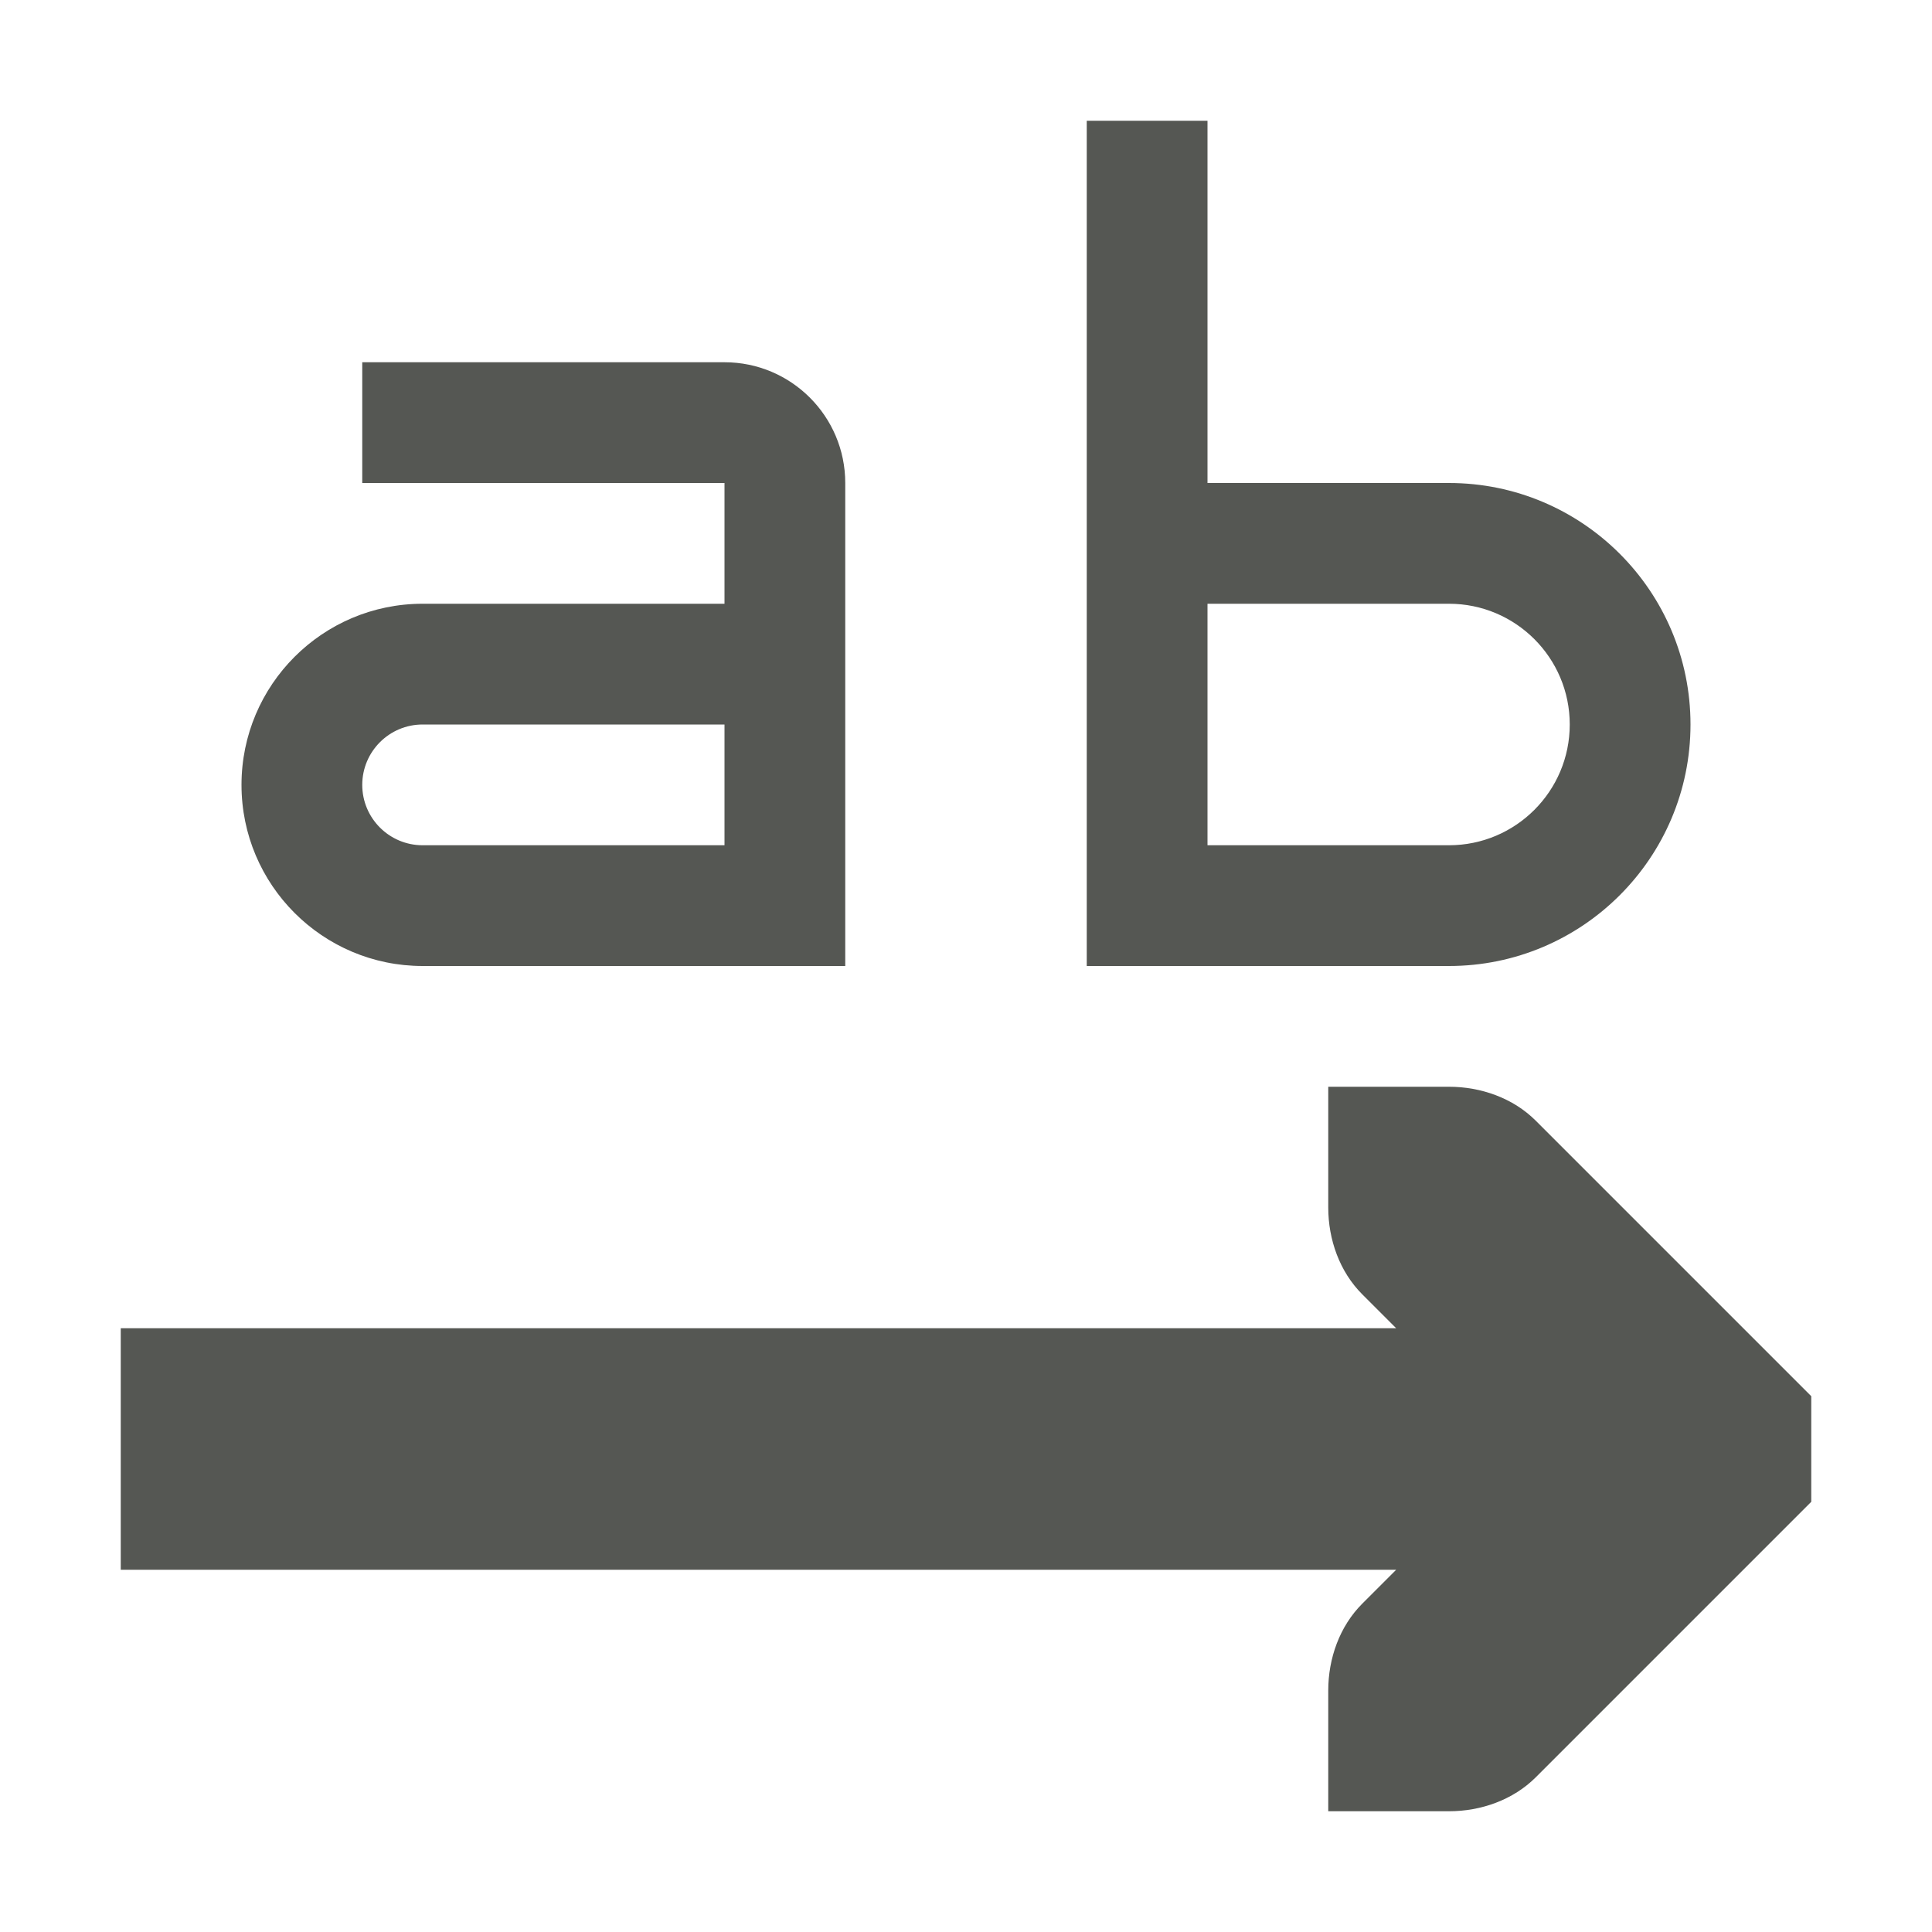 <?xml version="1.0" encoding="UTF-8"?>
<svg xmlns="http://www.w3.org/2000/svg" xmlns:xlink="http://www.w3.org/1999/xlink" width="24px" height="24px" viewBox="0 0 24 24" version="1.1">
<g id="surface1">
<path style=" stroke:none;fill-rule:nonzero;fill:rgb(33.333%,34.118%,32.549%);fill-opacity:1;" d="M 13.5 1.5 L 13.5 12 L 18 12 C 19.656 12 21 10.656 21 9 C 21 7.344 19.656 6 18 6 L 15 6 L 15 1.5 Z M 4.5 4.5 L 4.5 6 L 9 6 L 9 7.5 L 5.25 7.5 C 4.008 7.5 3 8.508 3 9.75 C 3 10.992 4.008 12 5.25 12 L 10.5 12 L 10.5 6 C 10.5 5.172 9.828 4.5 9 4.5 Z M 15 7.5 L 18 7.5 C 18.828 7.5 19.5 8.172 19.5 9 C 19.5 9.828 18.828 10.5 18 10.5 L 15 10.5 Z M 5.25 9 L 9 9 L 9 10.5 L 5.25 10.5 C 4.836 10.5 4.5 10.164 4.5 9.75 C 4.5 9.336 4.836 9 5.25 9 Z M 16.5 13.5 L 16.5 15 C 16.5 15.398 16.641 15.797 16.922 16.078 L 17.344 16.5 L 1.5 16.5 L 1.5 19.5 L 17.344 19.5 L 16.922 19.922 C 16.641 20.203 16.5 20.602 16.5 21 L 16.5 22.5 L 18 22.5 C 18.398 22.5 18.797 22.359 19.078 22.078 L 22.5 18.656 L 22.5 17.344 L 19.078 13.922 C 18.797 13.641 18.398 13.5 18 13.5 Z M 16.5 13.5 "/>
</g>
</svg>
